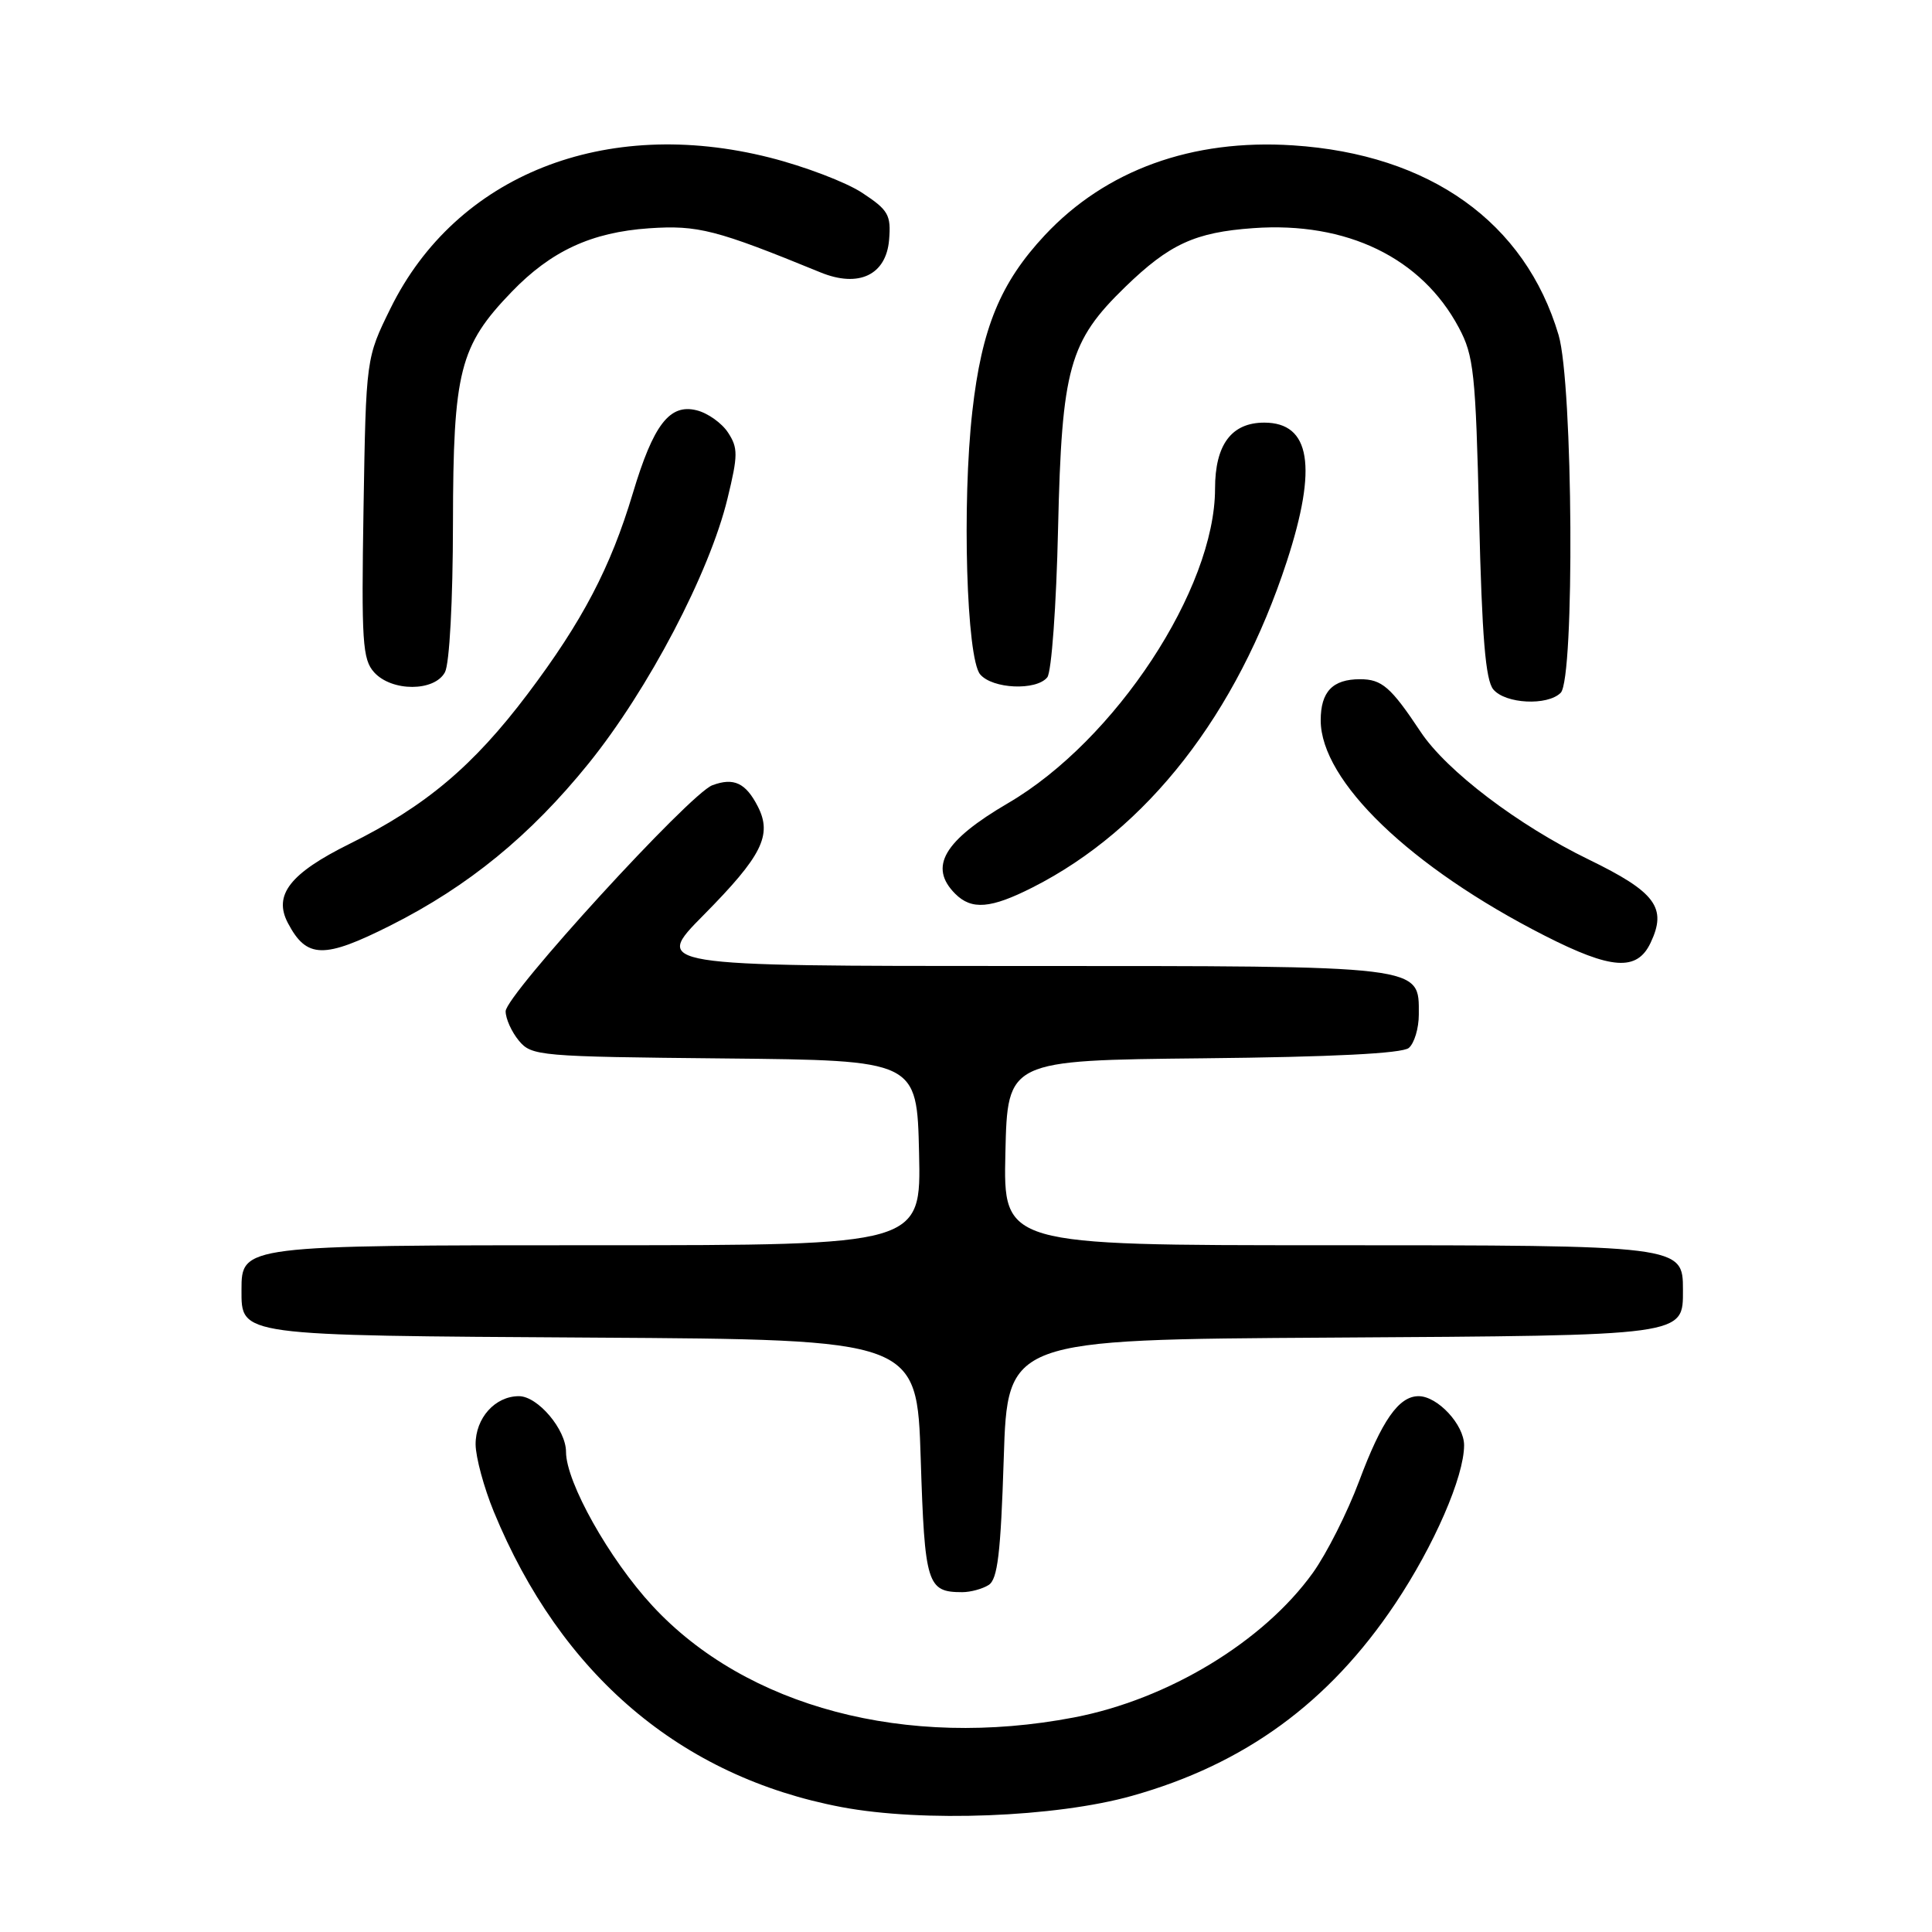 <?xml version="1.0" encoding="UTF-8" standalone="no"?>
<!DOCTYPE svg PUBLIC "-//W3C//DTD SVG 1.1//EN" "http://www.w3.org/Graphics/SVG/1.1/DTD/svg11.dtd" >
<svg xmlns="http://www.w3.org/2000/svg" xmlns:xlink="http://www.w3.org/1999/xlink" version="1.1" viewBox="0 0 256 256">
 <g >
 <path fill="currentColor"
d=" M 149.99 237.96 C 164.93 233.77 176.10 225.61 184.86 212.52 C 190.03 204.79 194.00 195.66 194.00 191.50 C 194.00 188.78 190.49 185.00 187.97 185.00 C 185.34 185.00 183.09 188.23 180.08 196.29 C 178.54 200.40 175.79 205.86 173.96 208.41 C 167.40 217.54 154.78 225.18 142.31 227.57 C 120.09 231.82 98.89 226.21 86.46 212.79 C 80.73 206.60 75.00 196.40 75.00 192.38 C 75.00 189.42 71.26 185.00 68.76 185.00 C 65.60 185.00 63.00 187.90 63.02 191.40 C 63.04 193.11 64.12 197.11 65.43 200.30 C 74.32 221.91 90.21 235.42 111.51 239.45 C 122.25 241.48 139.89 240.80 149.99 237.96 Z  M 131.00 210.02 C 132.19 209.27 132.60 205.84 133.00 193.29 C 133.50 177.50 133.50 177.50 176.43 177.24 C 223.62 176.95 223.00 177.04 223.00 170.90 C 223.00 165.02 222.85 165.00 175.75 165.00 C 132.94 165.00 132.94 165.00 133.22 152.75 C 133.50 140.50 133.50 140.50 159.42 140.23 C 176.49 140.06 185.79 139.59 186.67 138.86 C 187.40 138.25 188.00 136.26 188.00 134.43 C 188.00 127.87 189.09 128.00 135.05 128.00 C 86.55 128.00 86.55 128.00 93.23 121.25 C 100.98 113.41 102.35 110.66 100.42 106.87 C 98.81 103.73 97.23 102.99 94.39 104.05 C 91.40 105.16 67.00 131.85 67.00 134.00 C 67.00 134.98 67.79 136.73 68.75 137.89 C 70.44 139.93 71.42 140.01 96.00 140.25 C 121.50 140.50 121.50 140.50 121.78 152.75 C 122.06 165.00 122.06 165.00 79.25 165.00 C 32.15 165.00 32.00 165.02 32.00 170.90 C 32.00 177.04 31.38 176.95 78.57 177.24 C 121.50 177.50 121.50 177.50 122.00 193.29 C 122.53 209.95 122.84 210.97 127.50 210.97 C 128.60 210.97 130.18 210.54 131.00 210.02 Z  M 218.70 124.95 C 220.93 120.28 219.39 118.21 210.49 113.88 C 201.15 109.34 191.66 102.13 188.24 96.97 C 184.29 91.03 183.11 90.00 180.21 90.00 C 176.58 90.00 175.00 91.65 175.00 95.45 C 175.01 103.49 186.89 114.92 204.66 123.97 C 213.53 128.49 216.90 128.72 218.70 124.95 Z  M 51.78 122.61 C 62.06 117.43 70.27 110.72 77.98 101.18 C 85.91 91.36 94.02 75.90 96.40 66.05 C 97.80 60.31 97.80 59.35 96.47 57.32 C 95.65 56.06 93.78 54.73 92.32 54.37 C 88.73 53.46 86.58 56.26 83.85 65.37 C 80.90 75.21 77.17 82.33 69.91 91.96 C 62.73 101.48 56.38 106.84 46.33 111.81 C 38.42 115.73 36.19 118.59 38.15 122.31 C 40.63 127.03 42.91 127.08 51.78 122.61 Z  M 136.84 117.58 C 152.01 109.89 163.89 94.65 170.51 74.39 C 174.60 61.84 173.65 56.00 167.52 56.00 C 163.18 56.00 161.00 58.92 161.00 64.75 C 161.00 78.02 147.78 98.12 133.59 106.41 C 125.04 111.41 123.02 114.87 126.57 118.43 C 128.75 120.61 131.28 120.40 136.84 117.58 Z  M 206.80 91.80 C 208.67 89.93 208.44 50.86 206.52 44.39 C 202.09 29.45 189.47 20.44 171.32 19.26 C 157.95 18.39 146.52 22.53 138.44 31.17 C 132.56 37.46 130.08 43.48 128.84 54.50 C 127.46 66.69 128.07 87.18 129.87 89.35 C 131.49 91.29 137.31 91.55 138.77 89.75 C 139.33 89.06 139.97 80.28 140.20 70.00 C 140.69 48.73 141.66 45.24 149.10 38.02 C 154.96 32.34 158.34 30.78 166.07 30.23 C 178.44 29.34 188.37 34.15 193.30 43.41 C 195.29 47.13 195.53 49.39 195.99 68.60 C 196.37 84.41 196.84 90.11 197.87 91.35 C 199.47 93.27 205.05 93.55 206.80 91.80 Z  M 58.96 89.07 C 59.56 87.94 60.01 79.64 60.02 69.32 C 60.05 49.16 60.89 45.84 67.80 38.67 C 73.03 33.25 78.37 30.78 86.00 30.25 C 92.48 29.81 94.89 30.43 108.71 36.09 C 113.78 38.17 117.42 36.44 117.81 31.78 C 118.08 28.48 117.72 27.84 114.26 25.56 C 112.15 24.16 106.62 22.05 101.99 20.88 C 80.17 15.36 60.44 23.20 51.75 40.85 C 48.50 47.45 48.50 47.45 48.17 67.31 C 47.88 85.03 48.03 87.38 49.58 89.09 C 51.92 91.67 57.58 91.66 58.96 89.07 Z "/>
</g>
</svg>